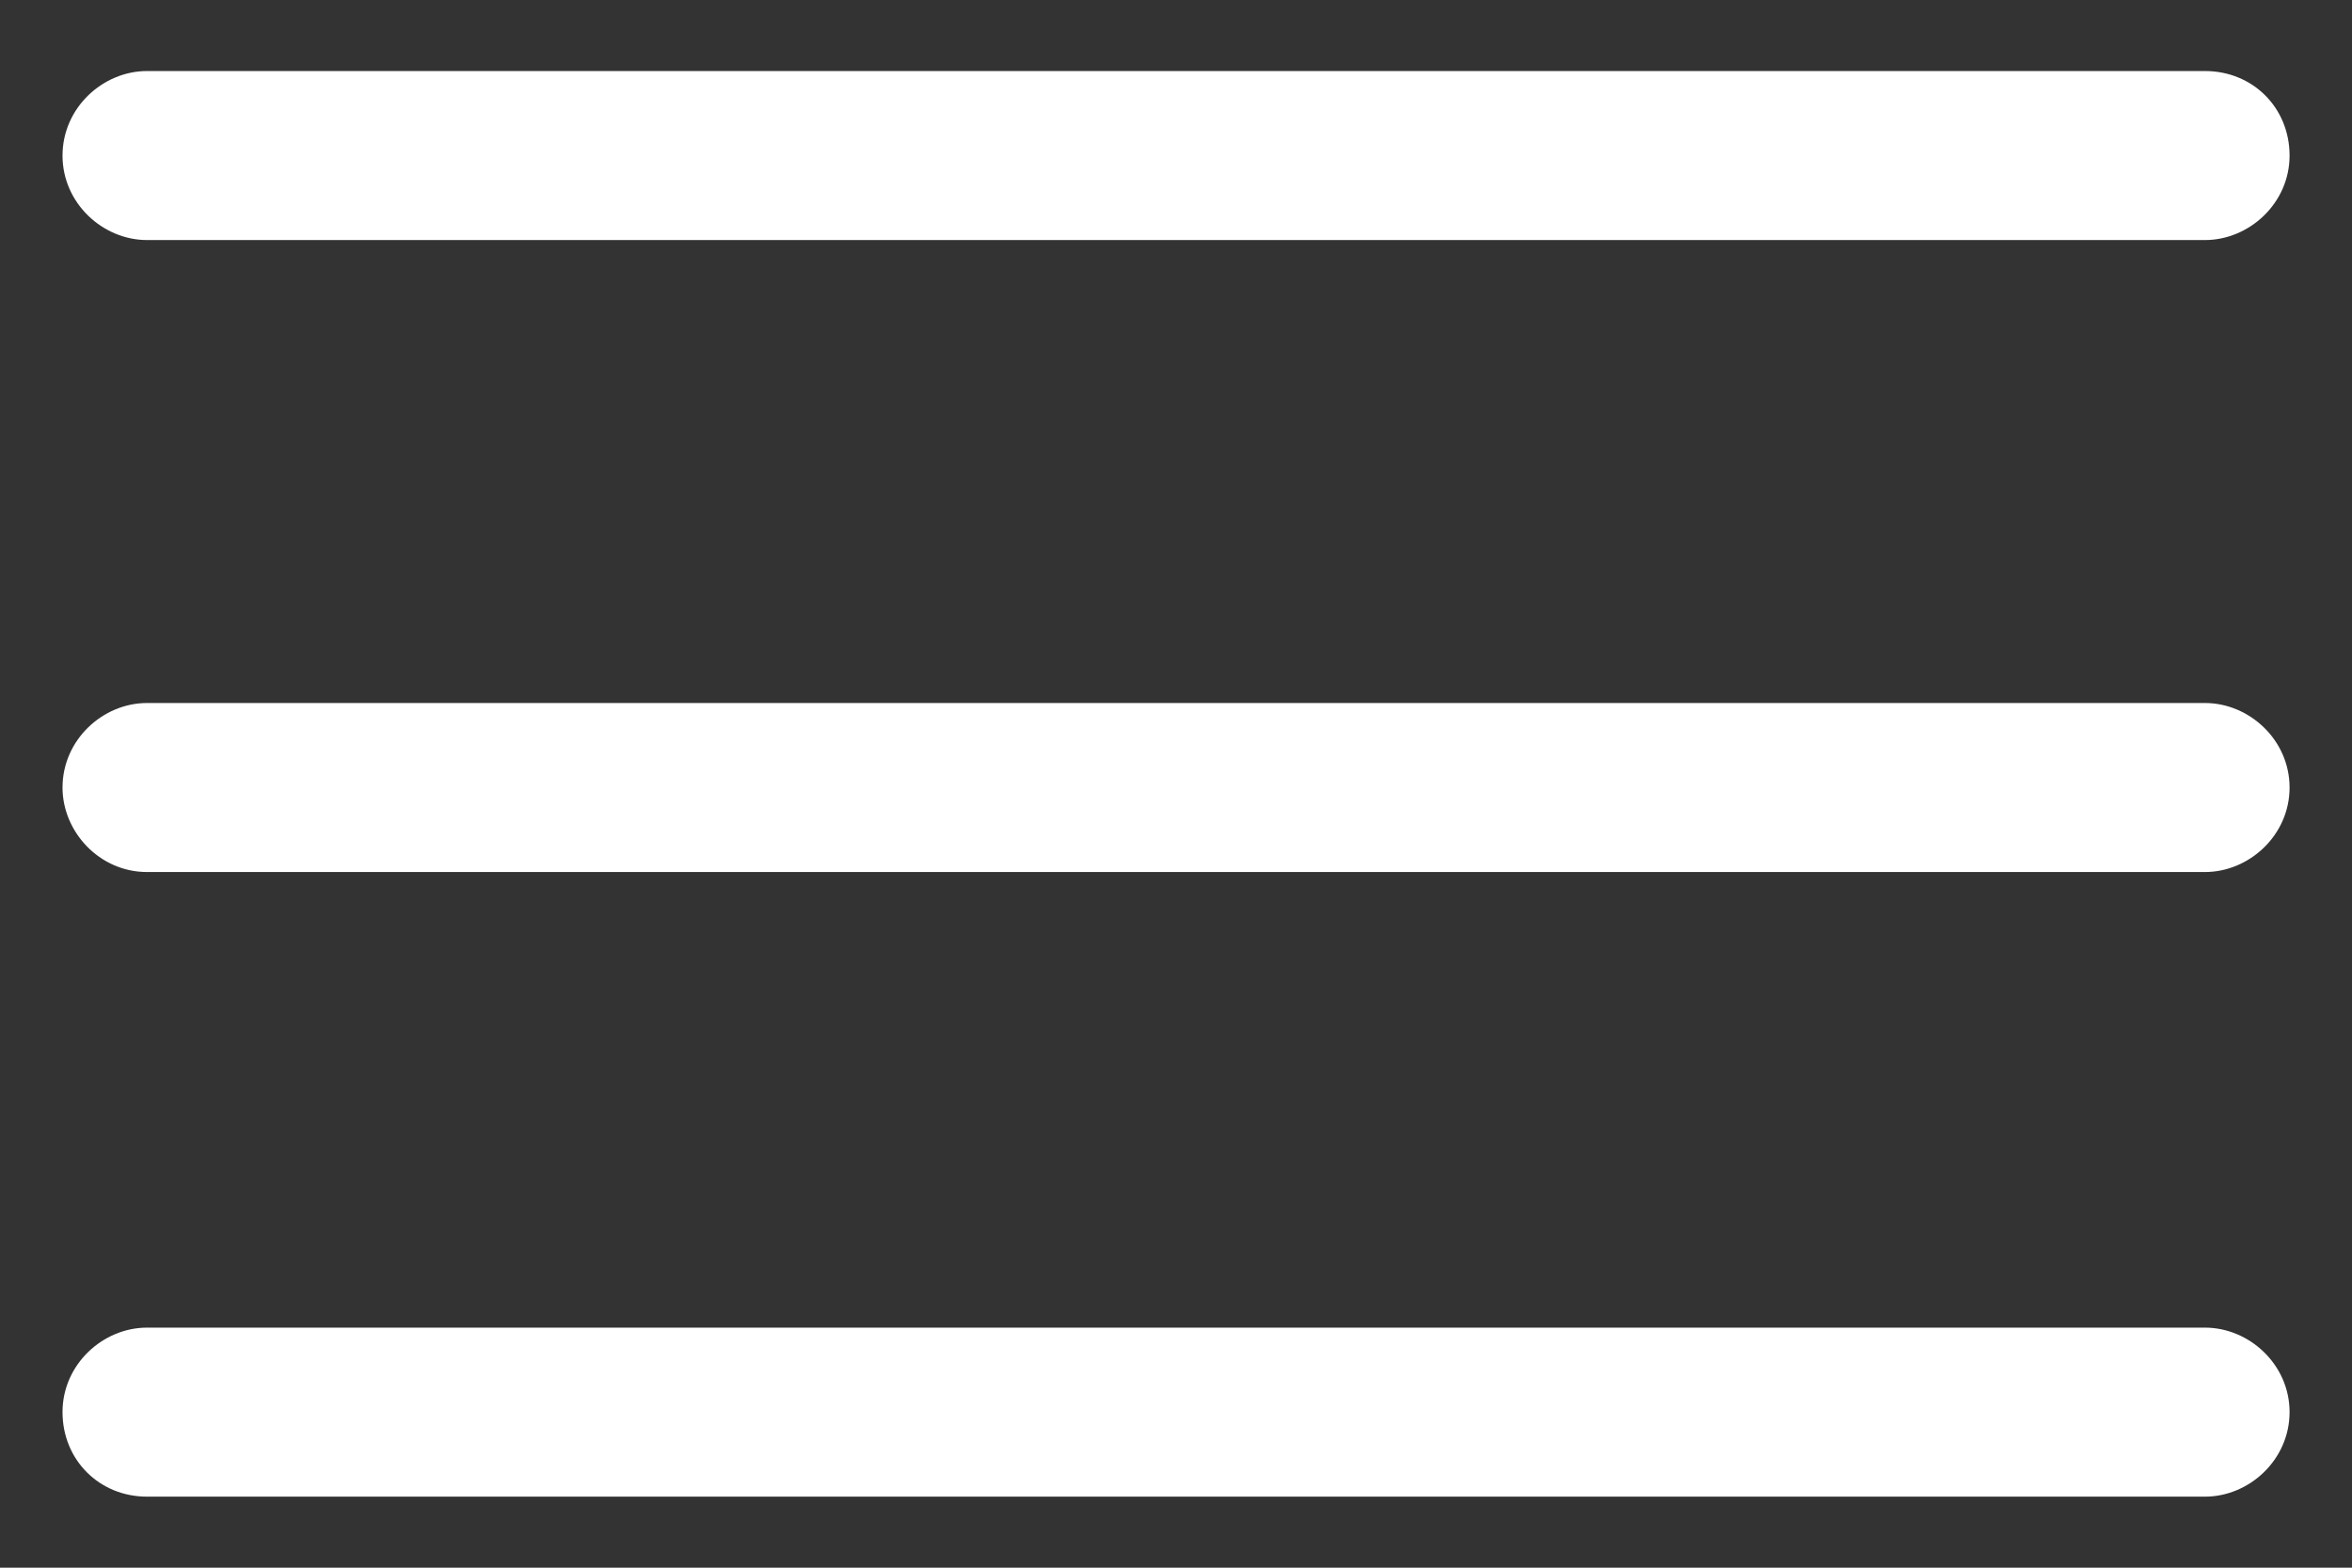 <svg width="24" height="16" viewBox="0 0 24 16" fill="none" xmlns="http://www.w3.org/2000/svg">
<rect x="0" y="0" width="24" height="16" fill="#333333" stroke="none"/>
<path d="M22.5 7.175H1.5C1.05 7.175 0.638 7.55 0.638 8.038C0.638 8.488 1.013 8.9 1.5 8.9H22.5C22.95 8.9 23.363 8.525 23.363 8.038C23.363 7.55 22.95 7.175 22.5 7.175Z" fill="white"/>
<path d="M22.5 13.55H1.5C1.05 13.55 0.638 13.925 0.638 14.412C0.638 14.9 1.013 15.275 1.5 15.275H22.5C22.95 15.275 23.363 14.9 23.363 14.412C23.363 13.925 22.95 13.55 22.5 13.55Z" fill="white"/>
<path d="M1.5 2.45H22.5C22.95 2.45 23.363 2.075 23.363 1.588C23.363 1.1 22.988 0.725 22.5 0.725H1.5C1.05 0.725 0.638 1.1 0.638 1.588C0.638 2.075 1.05 2.45 1.5 2.45Z" fill="white"/>
</svg>
